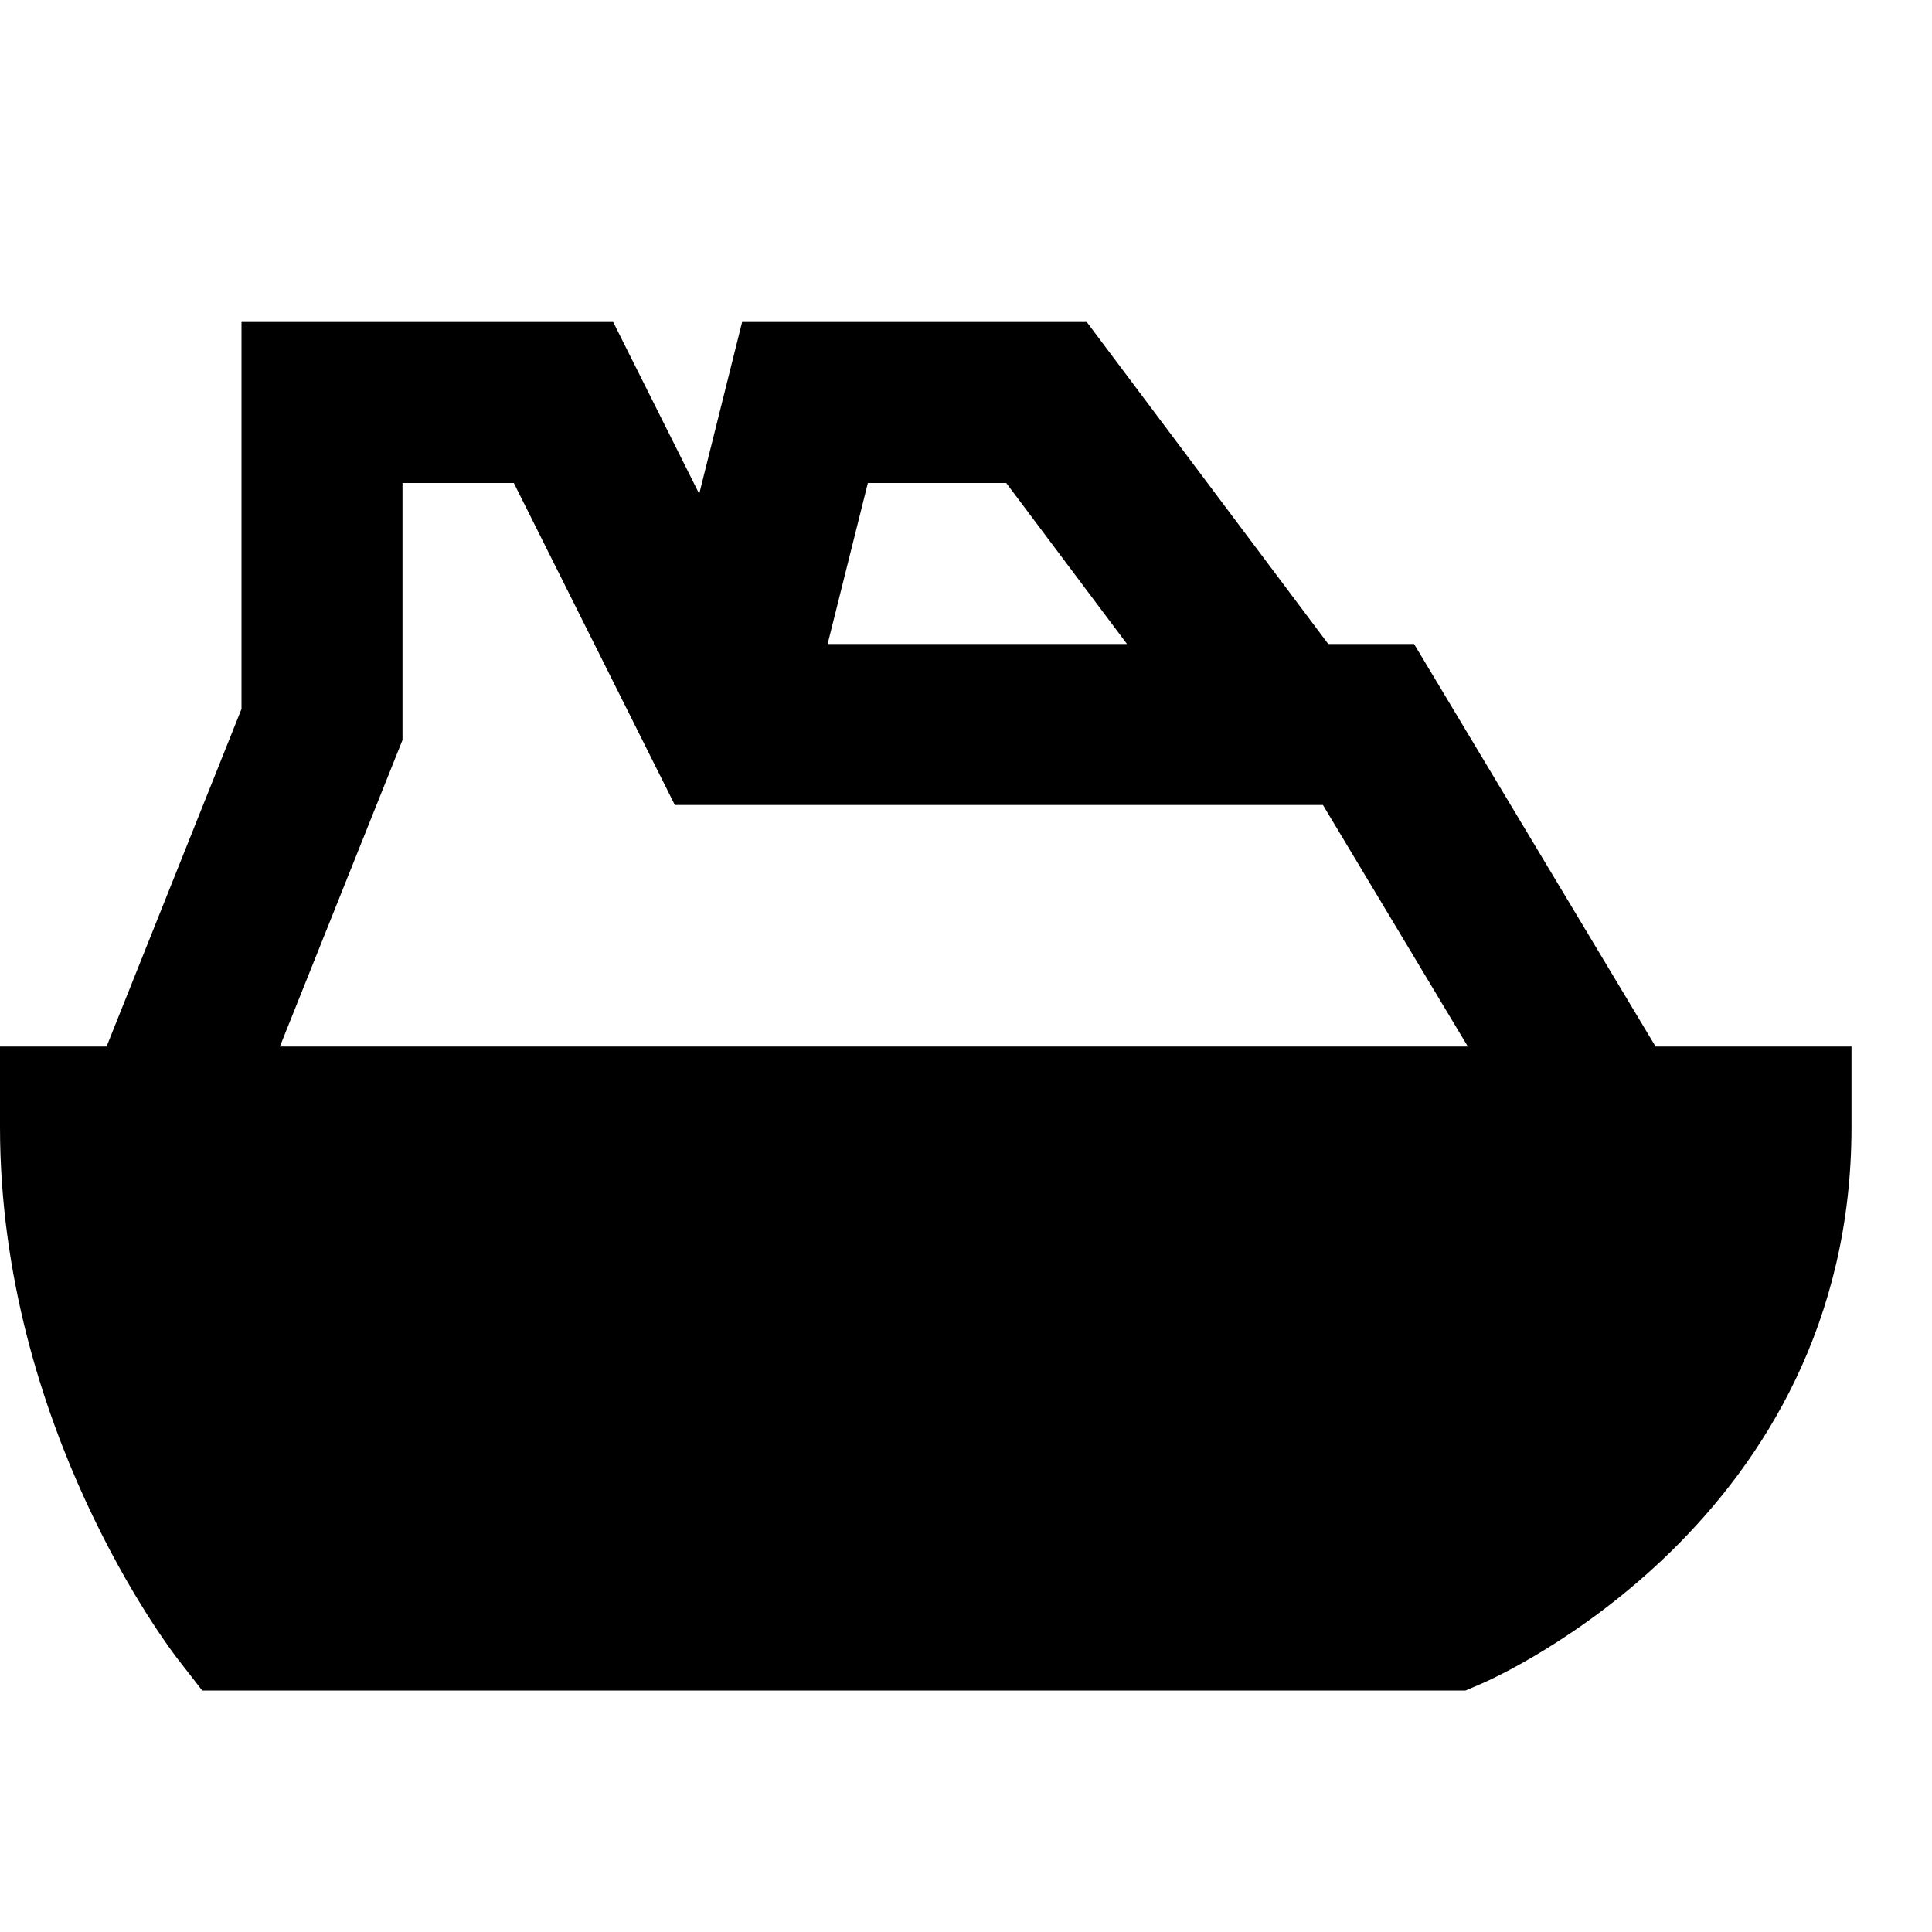 <?xml version="1.0"?>
<svg xmlns="http://www.w3.org/2000/svg" viewBox="0 0 24 24">
    <path d="M 3 4 L 3 8.807 L 1.324 13 L 0 13 L 0 14 C 0 17.729 2.12 20.497 2.211 20.613 L 2.512 21 L 18.205 21 L 18.393 20.92 C 18.582 20.839 23 18.889 23 14 L 23 13 L 20.566 13 L 17.566 8 L 16.5 8 L 13.5 4 L 9.219 4 L 8.686 6.135 L 7.617 4 L 3 4 z M 5 6 L 6.383 6 L 8.383 10 L 16.434 10 L 18.234 13 L 3.477 13 L 5 9.193 L 5 6 z M 10.781 6 L 12.5 6 L 14 8 L 10.281 8 L 10.781 6 z"/>
</svg>
